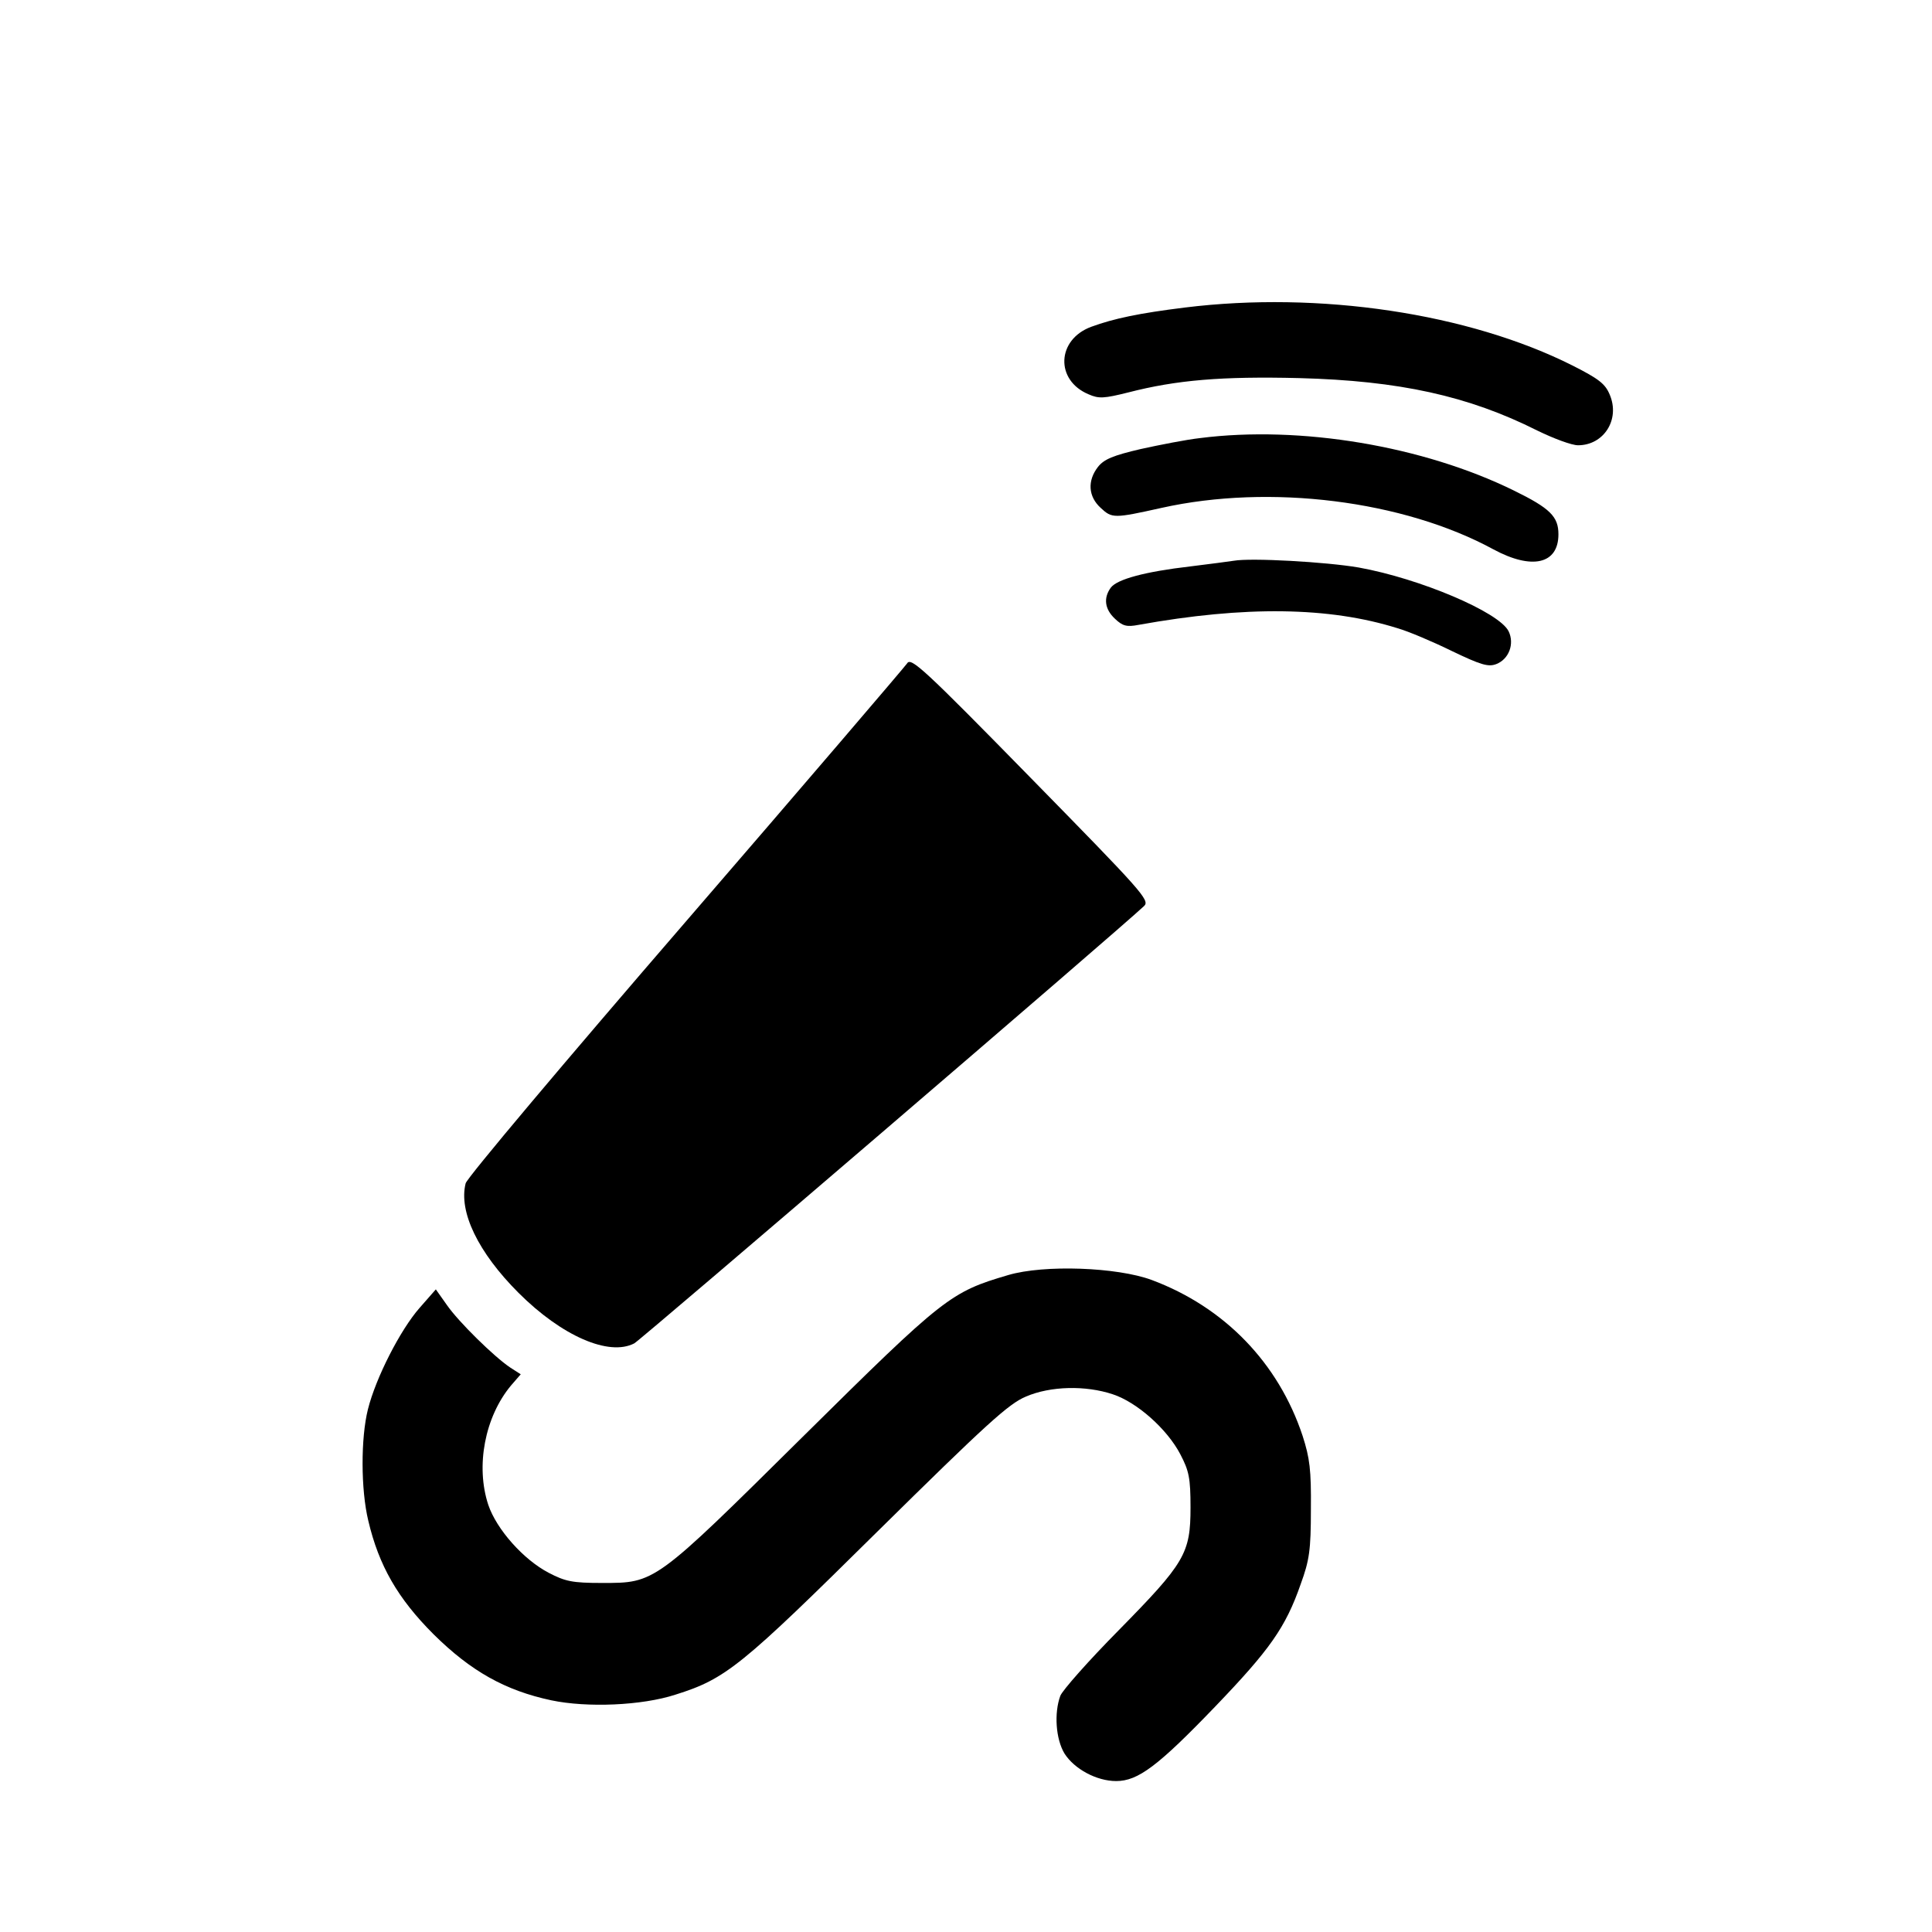 <?xml version="1.0" standalone="no"?>
<!DOCTYPE svg PUBLIC "-//W3C//DTD SVG 20010904//EN"
 "http://www.w3.org/TR/2001/REC-SVG-20010904/DTD/svg10.dtd">
<svg version="1.0" xmlns="http://www.w3.org/2000/svg"
 width="512pt" height="512pt" viewBox="0 0 512 512"
 preserveAspectRatio="xMidYMid meet">
<g transform="translate(0,512) scale(0.1,-0.1)"
fill="#000000" stroke="none">
<path d="M3140 4305 c-121 -15 -188 -29 -248 -51 -92 -34 -96 -142 -7 -179 27
-12 41 -11 105 5 128 33 248 43 453 38 265 -7 448 -47 631 -139 43 -21 91 -39
108 -39 68 0 112 68 84 134 -12 29 -29 42 -98 77 -276 139 -672 198 -1028 154z"/>
<path d="M3180 3959 c-36 -4 -107 -18 -157 -29 -73 -17 -97 -27 -113 -47 -29
-37 -26 -79 7 -109 30 -28 35 -28 161 0 287 64 641 20 880 -110 102 -55 172
-39 172 40 0 47 -22 69 -118 116 -240 118 -566 173 -832 139z"/>
<path d="M3270 3634 c-14 -2 -65 -9 -115 -15 -121 -14 -194 -34 -211 -56 -20
-27 -17 -57 11 -83 20 -19 31 -22 62 -16 283 51 506 48 687 -9 28 -8 92 -35
143 -60 77 -37 97 -43 118 -35 34 13 49 54 33 87 -25 51 -236 140 -397 169
-87 15 -286 26 -331 18z"/>
<path d="M2404 3362 c-7 -10 -271 -319 -588 -686 -317 -367 -579 -678 -582
-692 -19 -75 33 -183 140 -290 115 -115 240 -169 307 -134 18 10 1281 1093
1351 1159 16 15 -5 38 -300 339 -284 290 -318 321 -328 304z"/>
<path d="M2672 1741 c-153 -45 -170 -58 -542 -426 -397 -393 -393 -390 -535
-390 -78 0 -97 4 -141 27 -67 35 -138 115 -160 180 -34 103 -9 233 60 316 l26
30 -28 18 c-42 28 -137 121 -168 166 l-29 41 -43 -49 c-51 -58 -116 -185 -137
-269 -19 -76 -19 -212 1 -295 28 -119 78 -206 173 -301 99 -98 190 -149 312
-175 95 -20 240 -14 329 15 134 42 174 75 535 432 289 285 348 339 394 358 65
28 158 30 230 6 64 -21 144 -92 179 -159 23 -44 27 -63 27 -141 0 -122 -15
-147 -191 -326 -79 -80 -148 -158 -154 -173 -17 -46 -12 -115 11 -153 26 -41
85 -73 137 -73 58 0 111 40 262 197 145 151 187 210 227 325 23 63 27 90 27
198 1 105 -3 136 -22 195 -64 193 -207 341 -400 413 -92 34 -285 41 -380 13z"/>
</g>
</svg>
